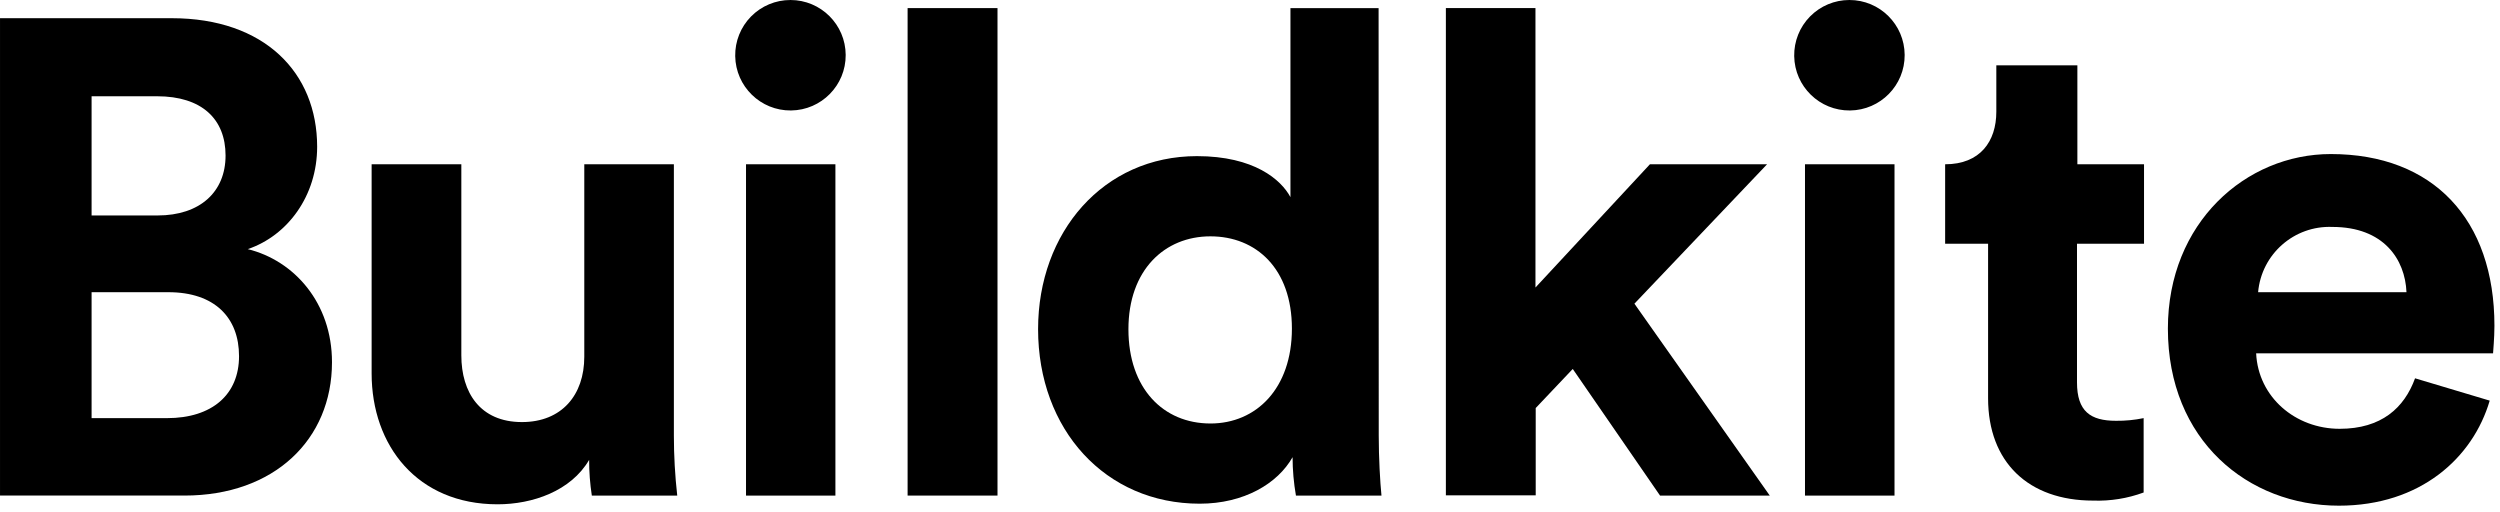 <svg xmlns="http://www.w3.org/2000/svg" viewBox="0 0 200 41"><g><path d="m13.736 1.456c7.431 0 11.636 4.359 11.636 10.284 0 3.935-2.369 7.112-5.551 8.19 3.721.918 6.738 4.309 6.738 9.047 0 6.195-4.633 10.668-11.8 10.668h-14.758v-38.19zm-1.132 15.781c3.397 0 5.441-1.885 5.441-4.793 0-2.908-1.885-4.743-5.486-4.743h-5.232v9.536zm.753 16.214c3.611 0 5.766-1.885 5.766-4.958s-1.94-5.117-5.656-5.117h-6.14v10.075z"></path><path d="m47.132 36.788c-1.456 2.494-4.524 3.556-7.327 3.556-6.409 0-10.075-4.683-10.075-10.474v-16.728h7.177v15.287c0 2.963 1.496 5.337 4.848 5.337 3.177 0 4.988-2.155 4.988-5.227v-15.397h7.167v21.711c.001 1.601.091 3.202.269 4.793h-6.833c-.145-.946-.217-1.901-.214-2.858z"></path><path d="m63.237-0c2.431 0 4.406 1.965 4.418 4.396.013 2.431-1.941 4.416-4.373 4.442s-4.426-1.918-4.465-4.349c-.02-1.184.437-2.327 1.268-3.171.831-.844 1.967-1.319 3.151-1.317zm-3.556 39.646v-26.504h7.152v26.504z"></path><path d="m72.608 39.646v-38.998h7.192v38.998z"></path><path d="m110.299 34.853c0 1.776.11 3.716.219 4.793h-6.843c-.177-1.015-.267-2.042-.269-3.072-1.187 2.105-3.88 3.721-7.431 3.721-7.541 0-12.928-5.925-12.928-13.965 0-7.756 5.222-13.84 12.708-13.84 4.579 0 6.733 1.885 7.481 3.282v-15.122h7.052zm-13.466-.973c3.666 0 6.519-2.798 6.519-7.591 0-4.793-2.853-7.382-6.519-7.382-3.666 0-6.559 2.693-6.559 7.431s2.788 7.541 6.559 7.541z"></path><path d="m130.753 24.294 10.828 15.352h-8.778l-6.983-10.13-2.963 3.127v6.983h-7.187v-38.978h7.167v22.354l9.157-9.86h9.372z"></path><path d="m147.95-0c2.432-.002 4.409 1.961 4.423 4.393.014 2.432-1.939 4.418-4.371 4.445s-4.428-1.917-4.466-4.349c-.02-1.184.436-2.326 1.266-3.17.83-.844 1.964-1.319 3.148-1.319zm-3.551 39.646v-26.504h7.162v26.504z"></path><path d="m155.611 13.142c2.798 0 4.095-1.83 4.095-4.2v-3.716h6.484v7.915h5.332v6.359h-5.362v11.092c0 2.319 1.077 3.072 3.122 3.072.742.008 1.483-.064 2.209-.214v5.95c-1.292.476-2.664.696-4.04.648-5.172 0-8.404-3.072-8.404-8.19v-12.359h-3.436"></path><path d="m199.177 32.05c-1.347 4.579-5.546 8.404-12.065 8.404-7.272 0-13.681-5.227-13.681-14.165 0-8.479 6.244-13.965 13.032-13.965 8.19 0 13.092 5.227 13.092 13.736 0 .998-.11 2.105-.11 2.209h-18.953c.165 3.491 3.127 6.035 6.683 6.035 3.337 0 5.167-1.671 6.03-4.04zm-6.658-8.673c-.11-2.638-1.83-5.222-5.925-5.222-3.058-.126-5.676 2.173-5.945 5.222z"></path></g></svg>